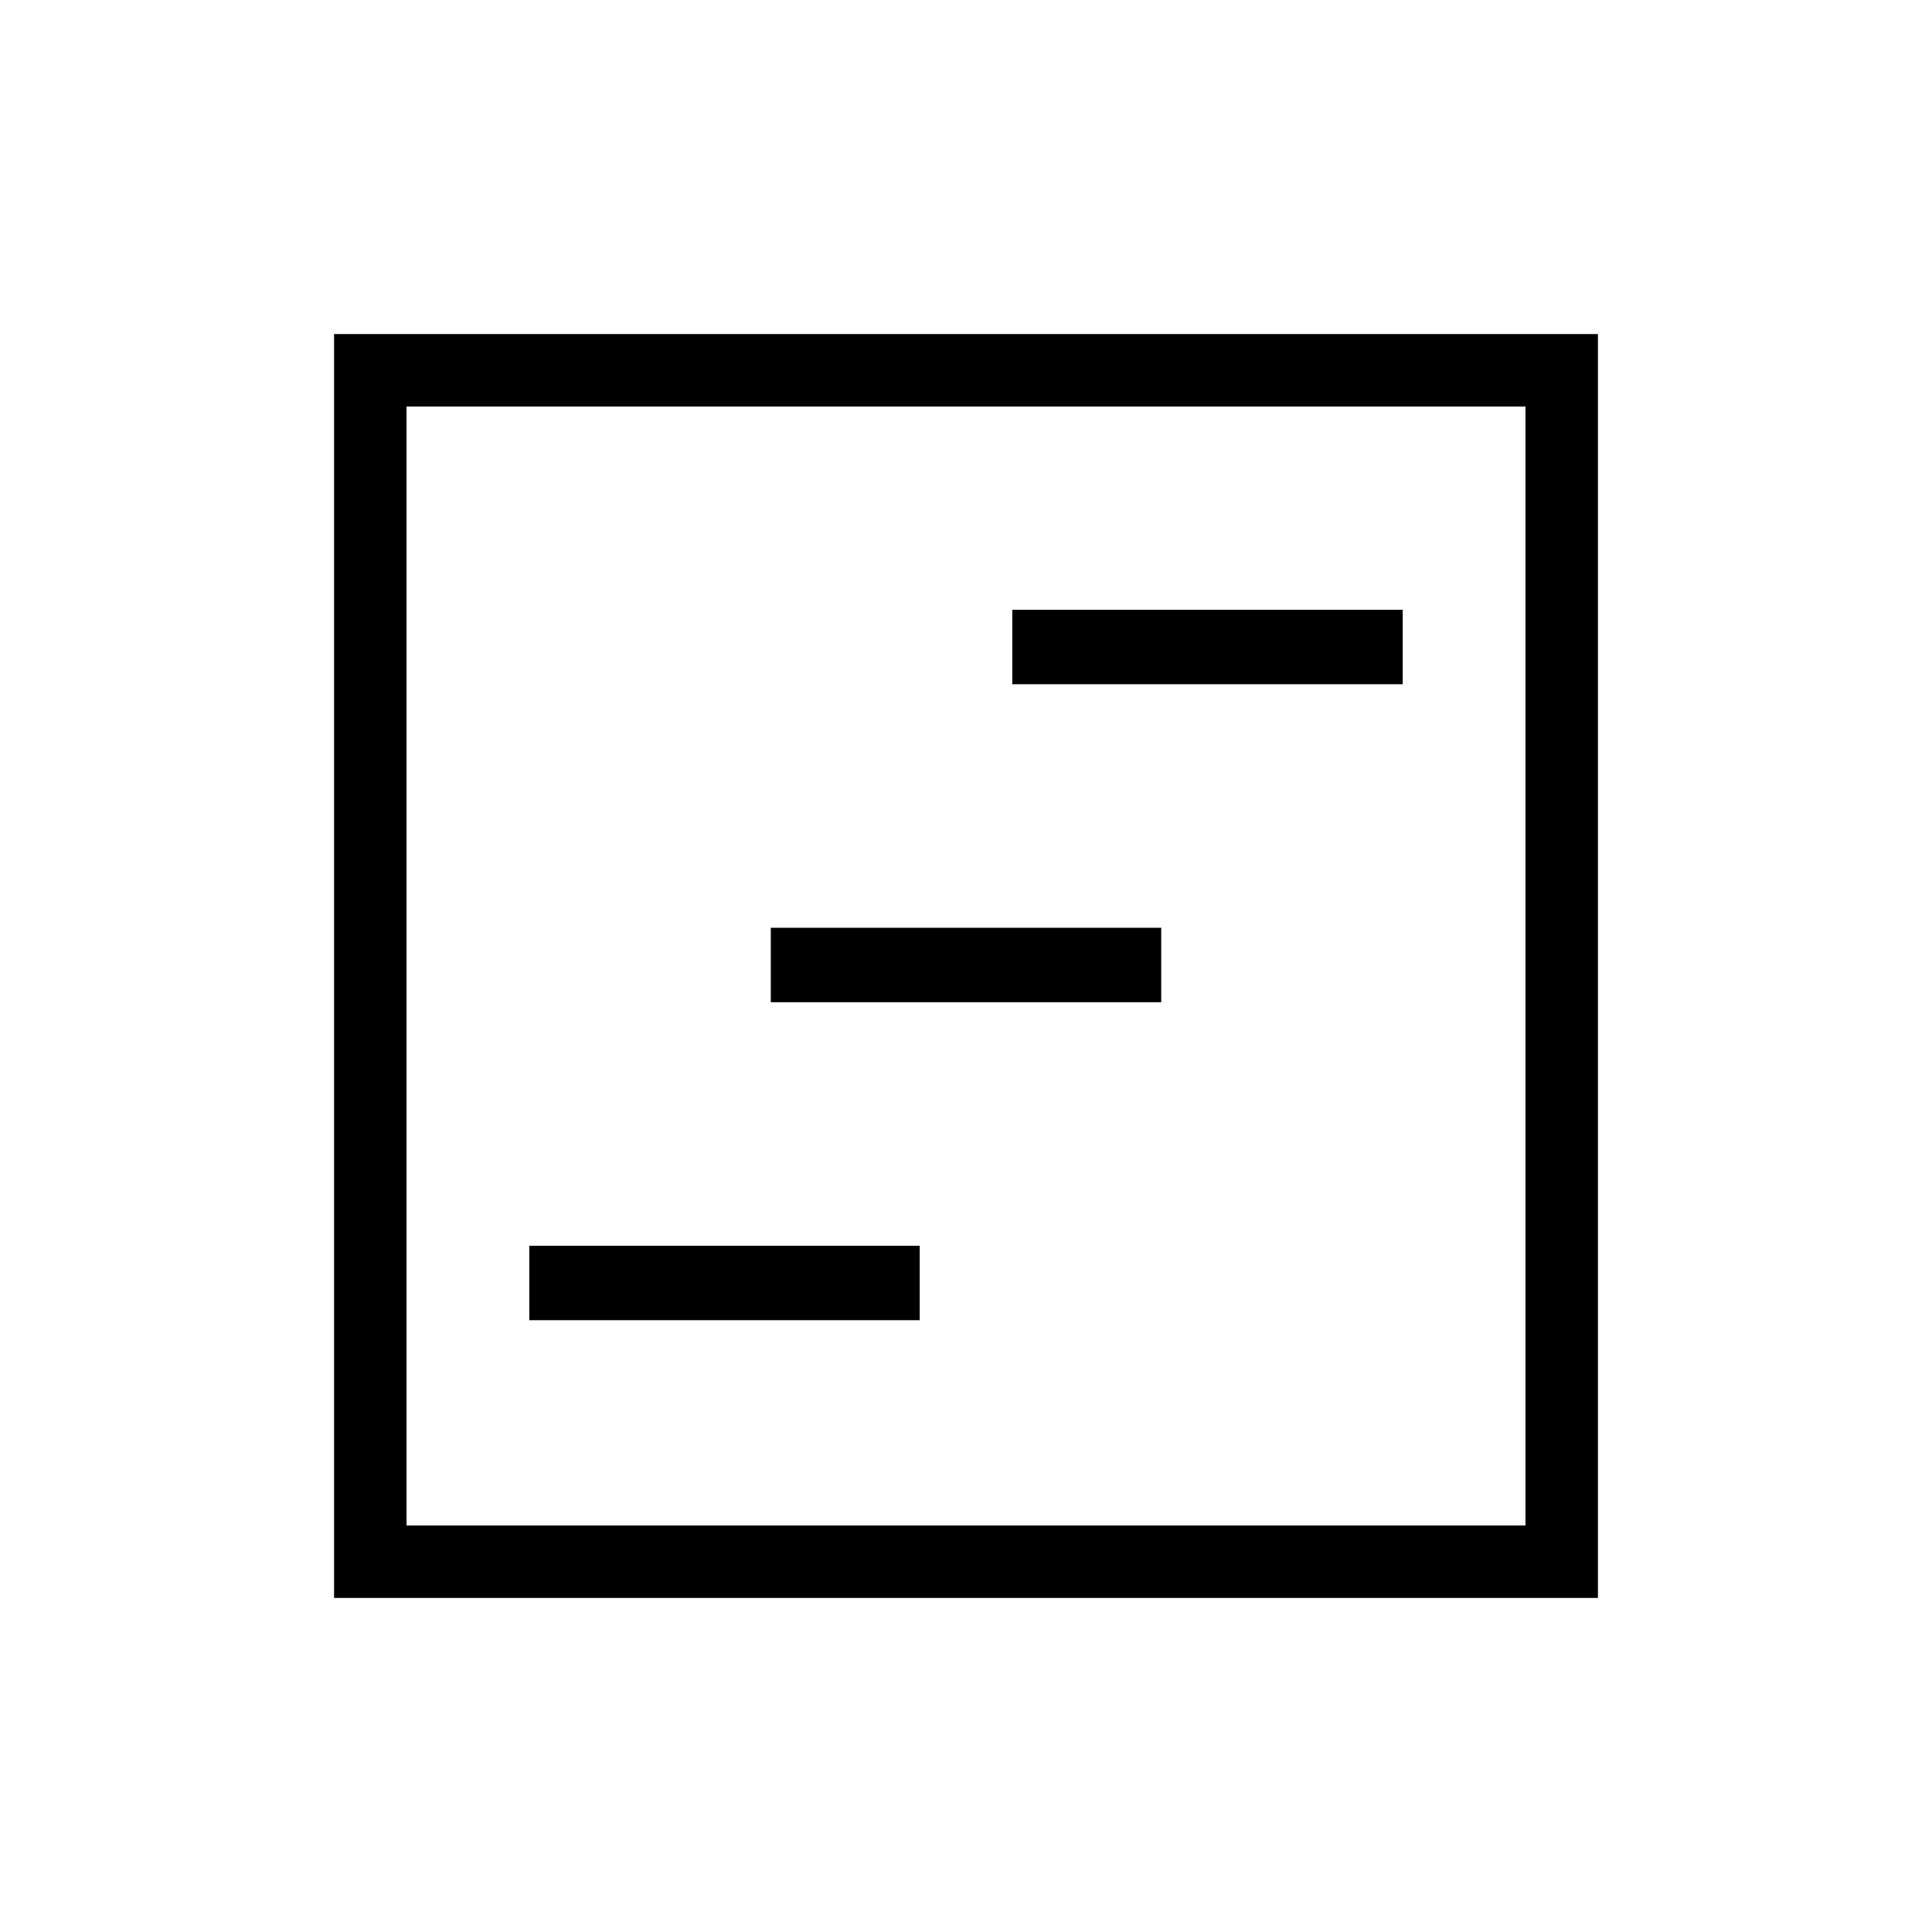 <svg xmlns="http://www.w3.org/2000/svg" height="24" width="24"><path d="M6.575 16.4h4.85v-.925h-4.85Zm6-7.9h4.85v-.925h-4.85Zm-3 3.95h4.85v-.925h-4.85Zm-5.425 7.4V4.15h15.7v15.7Zm.9-.9h13.9V5.05H5.05Zm0 0V5.05v13.9Z"/></svg>